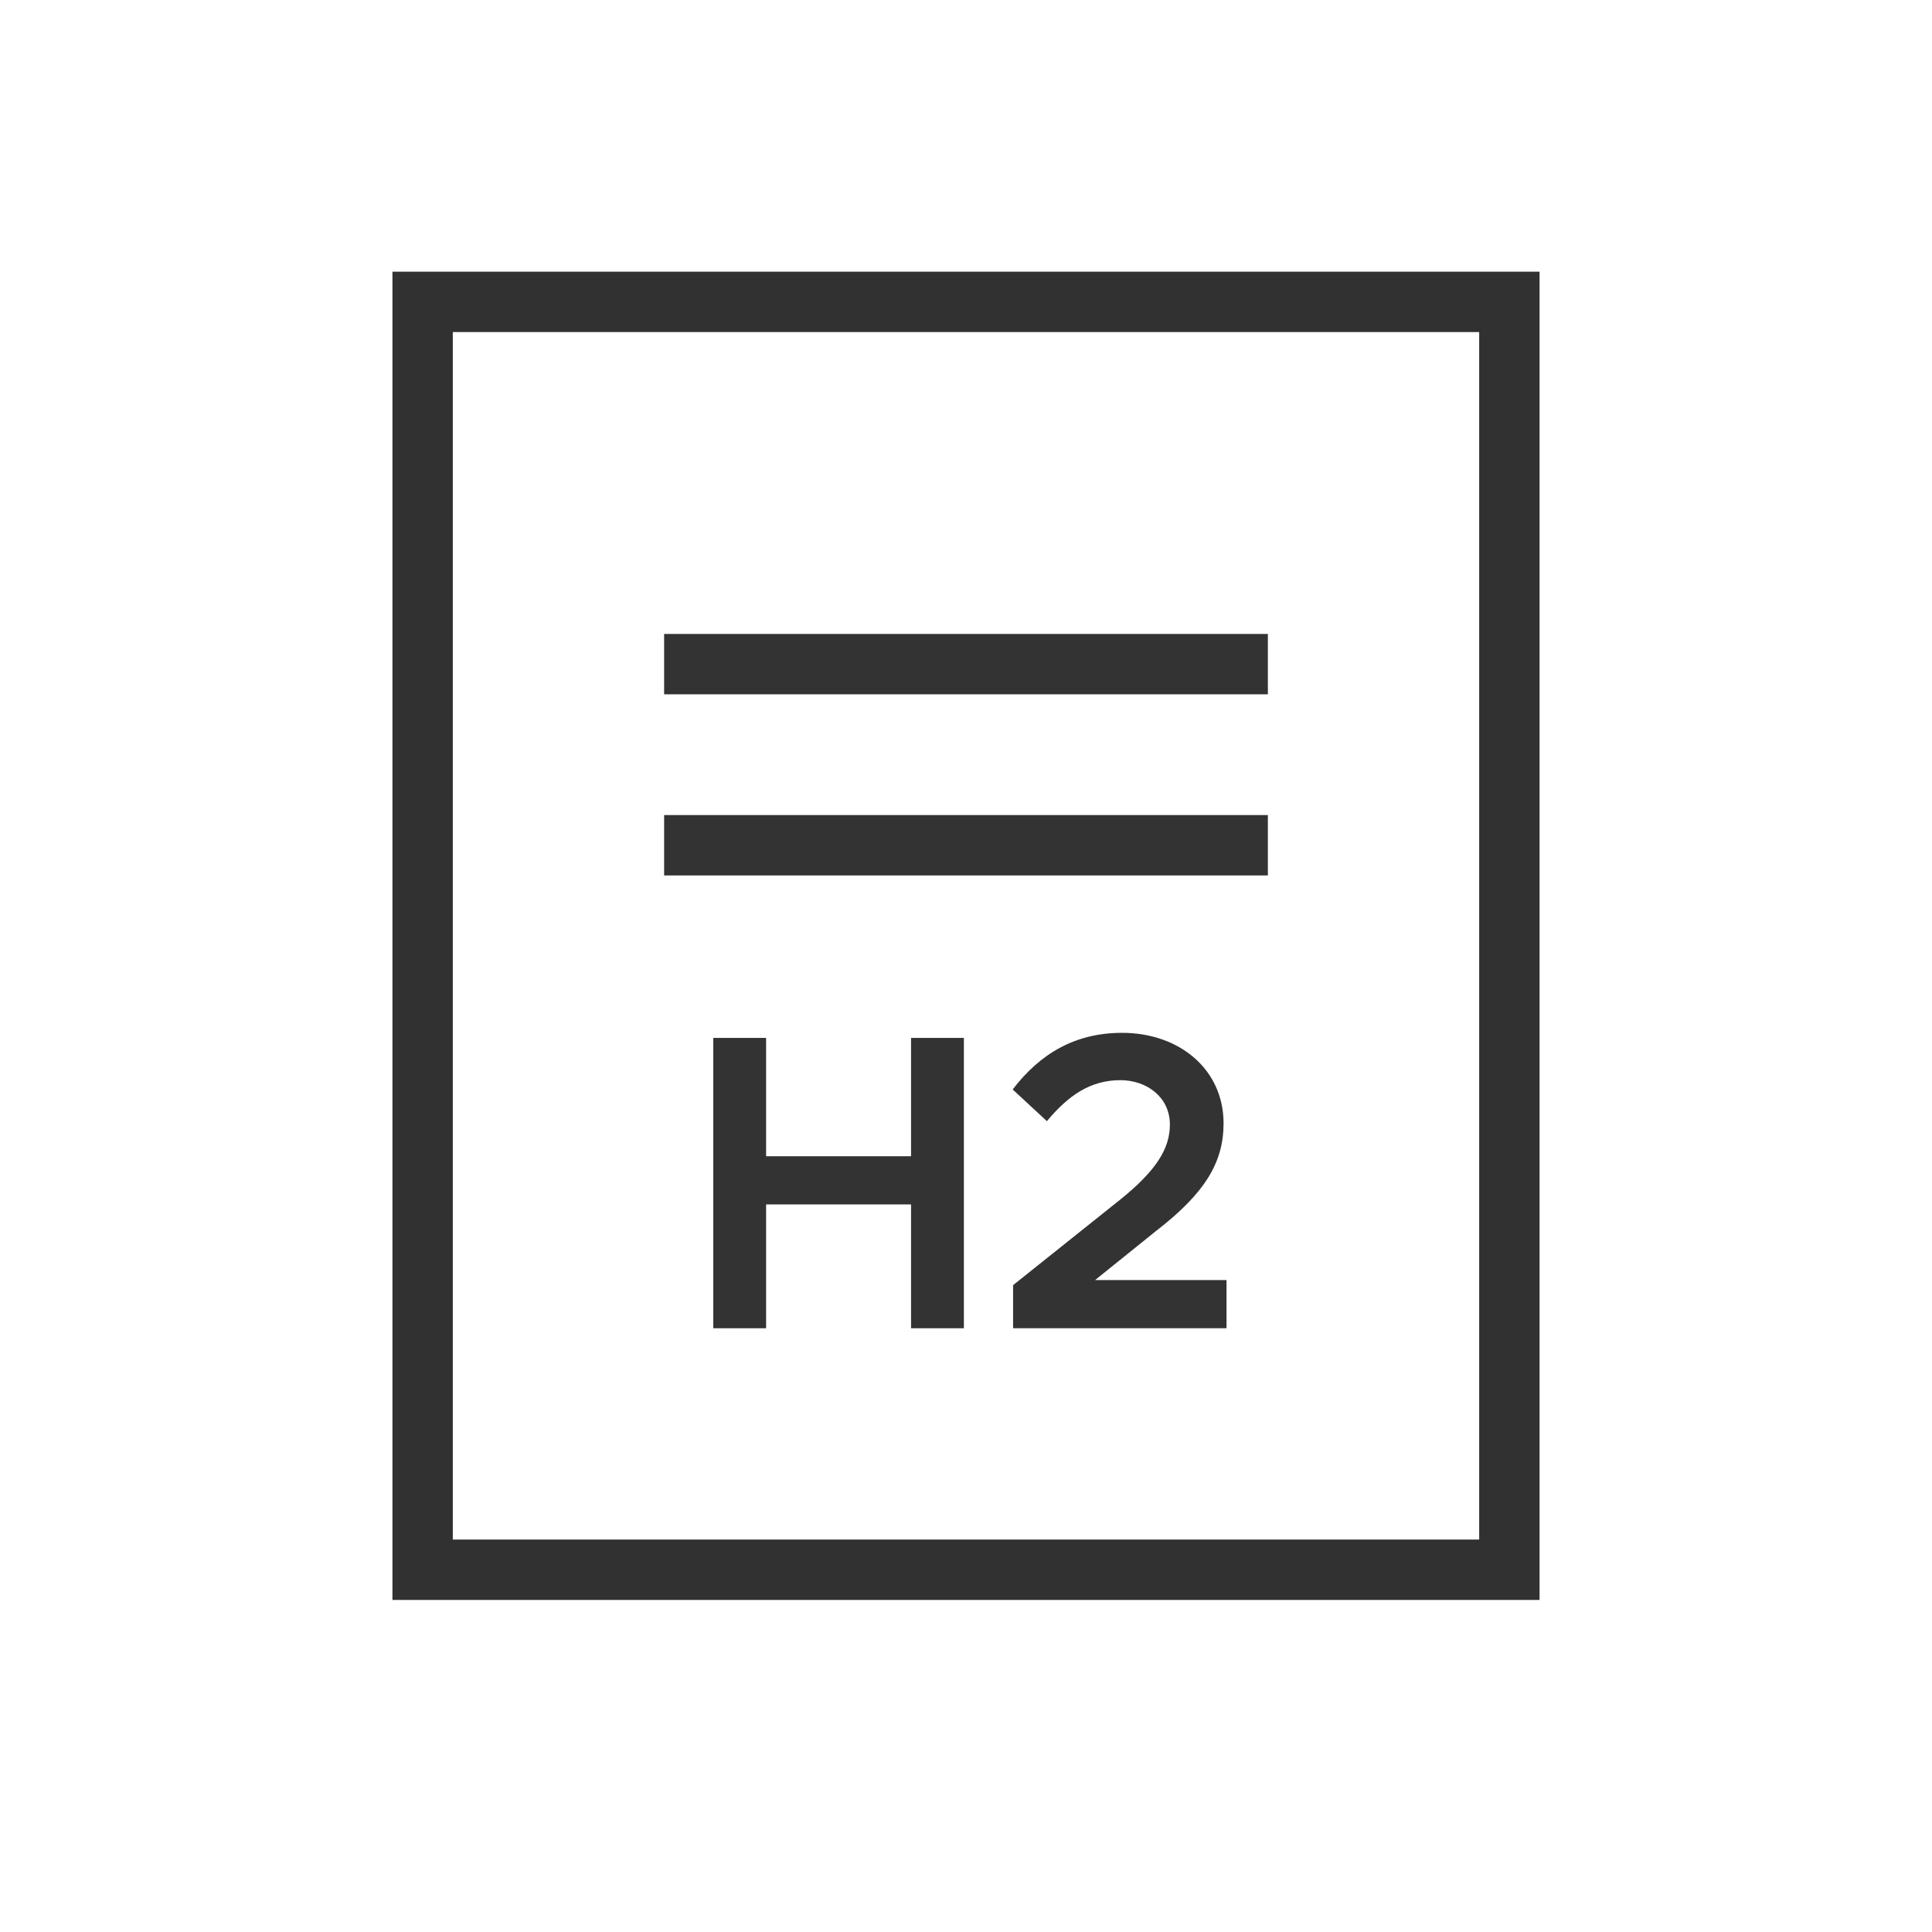<svg width="32" height="32" viewBox="0 0 32 32" fill="none" xmlns="http://www.w3.org/2000/svg">
<path d="M11 14.5L21 14.5V13.5L11 13.5V14.5Z" fill="black" fill-opacity="0.8"/>
<path d="M11 11.5L21 11.5V10.5L11 10.5V11.5Z" fill="black" fill-opacity="0.8"/>
<path d="M15.09 17.191V19.151H12.689V17.191H11.814V22H12.689V19.949H15.09V22H15.965V17.191H15.09Z" fill="black" fill-opacity="0.8"/>
<path d="M16.78 22H20.315V21.202H18.138L19.146 20.39C19.972 19.753 20.266 19.242 20.266 18.605C20.266 17.716 19.538 17.107 18.586 17.107C17.809 17.107 17.228 17.45 16.773 18.045L17.34 18.57C17.69 18.15 18.054 17.891 18.558 17.891C18.992 17.891 19.377 18.171 19.377 18.626C19.377 19.018 19.16 19.382 18.551 19.872L16.78 21.286V22Z" fill="black" fill-opacity="0.8"/>
<path fill-rule="evenodd" clip-rule="evenodd" d="M6.5 4.5H25.5V26.5H6.5V4.5ZM7.5 5.5V25.5H24.5V5.5H7.5Z" fill="#313131"/>
</svg>
